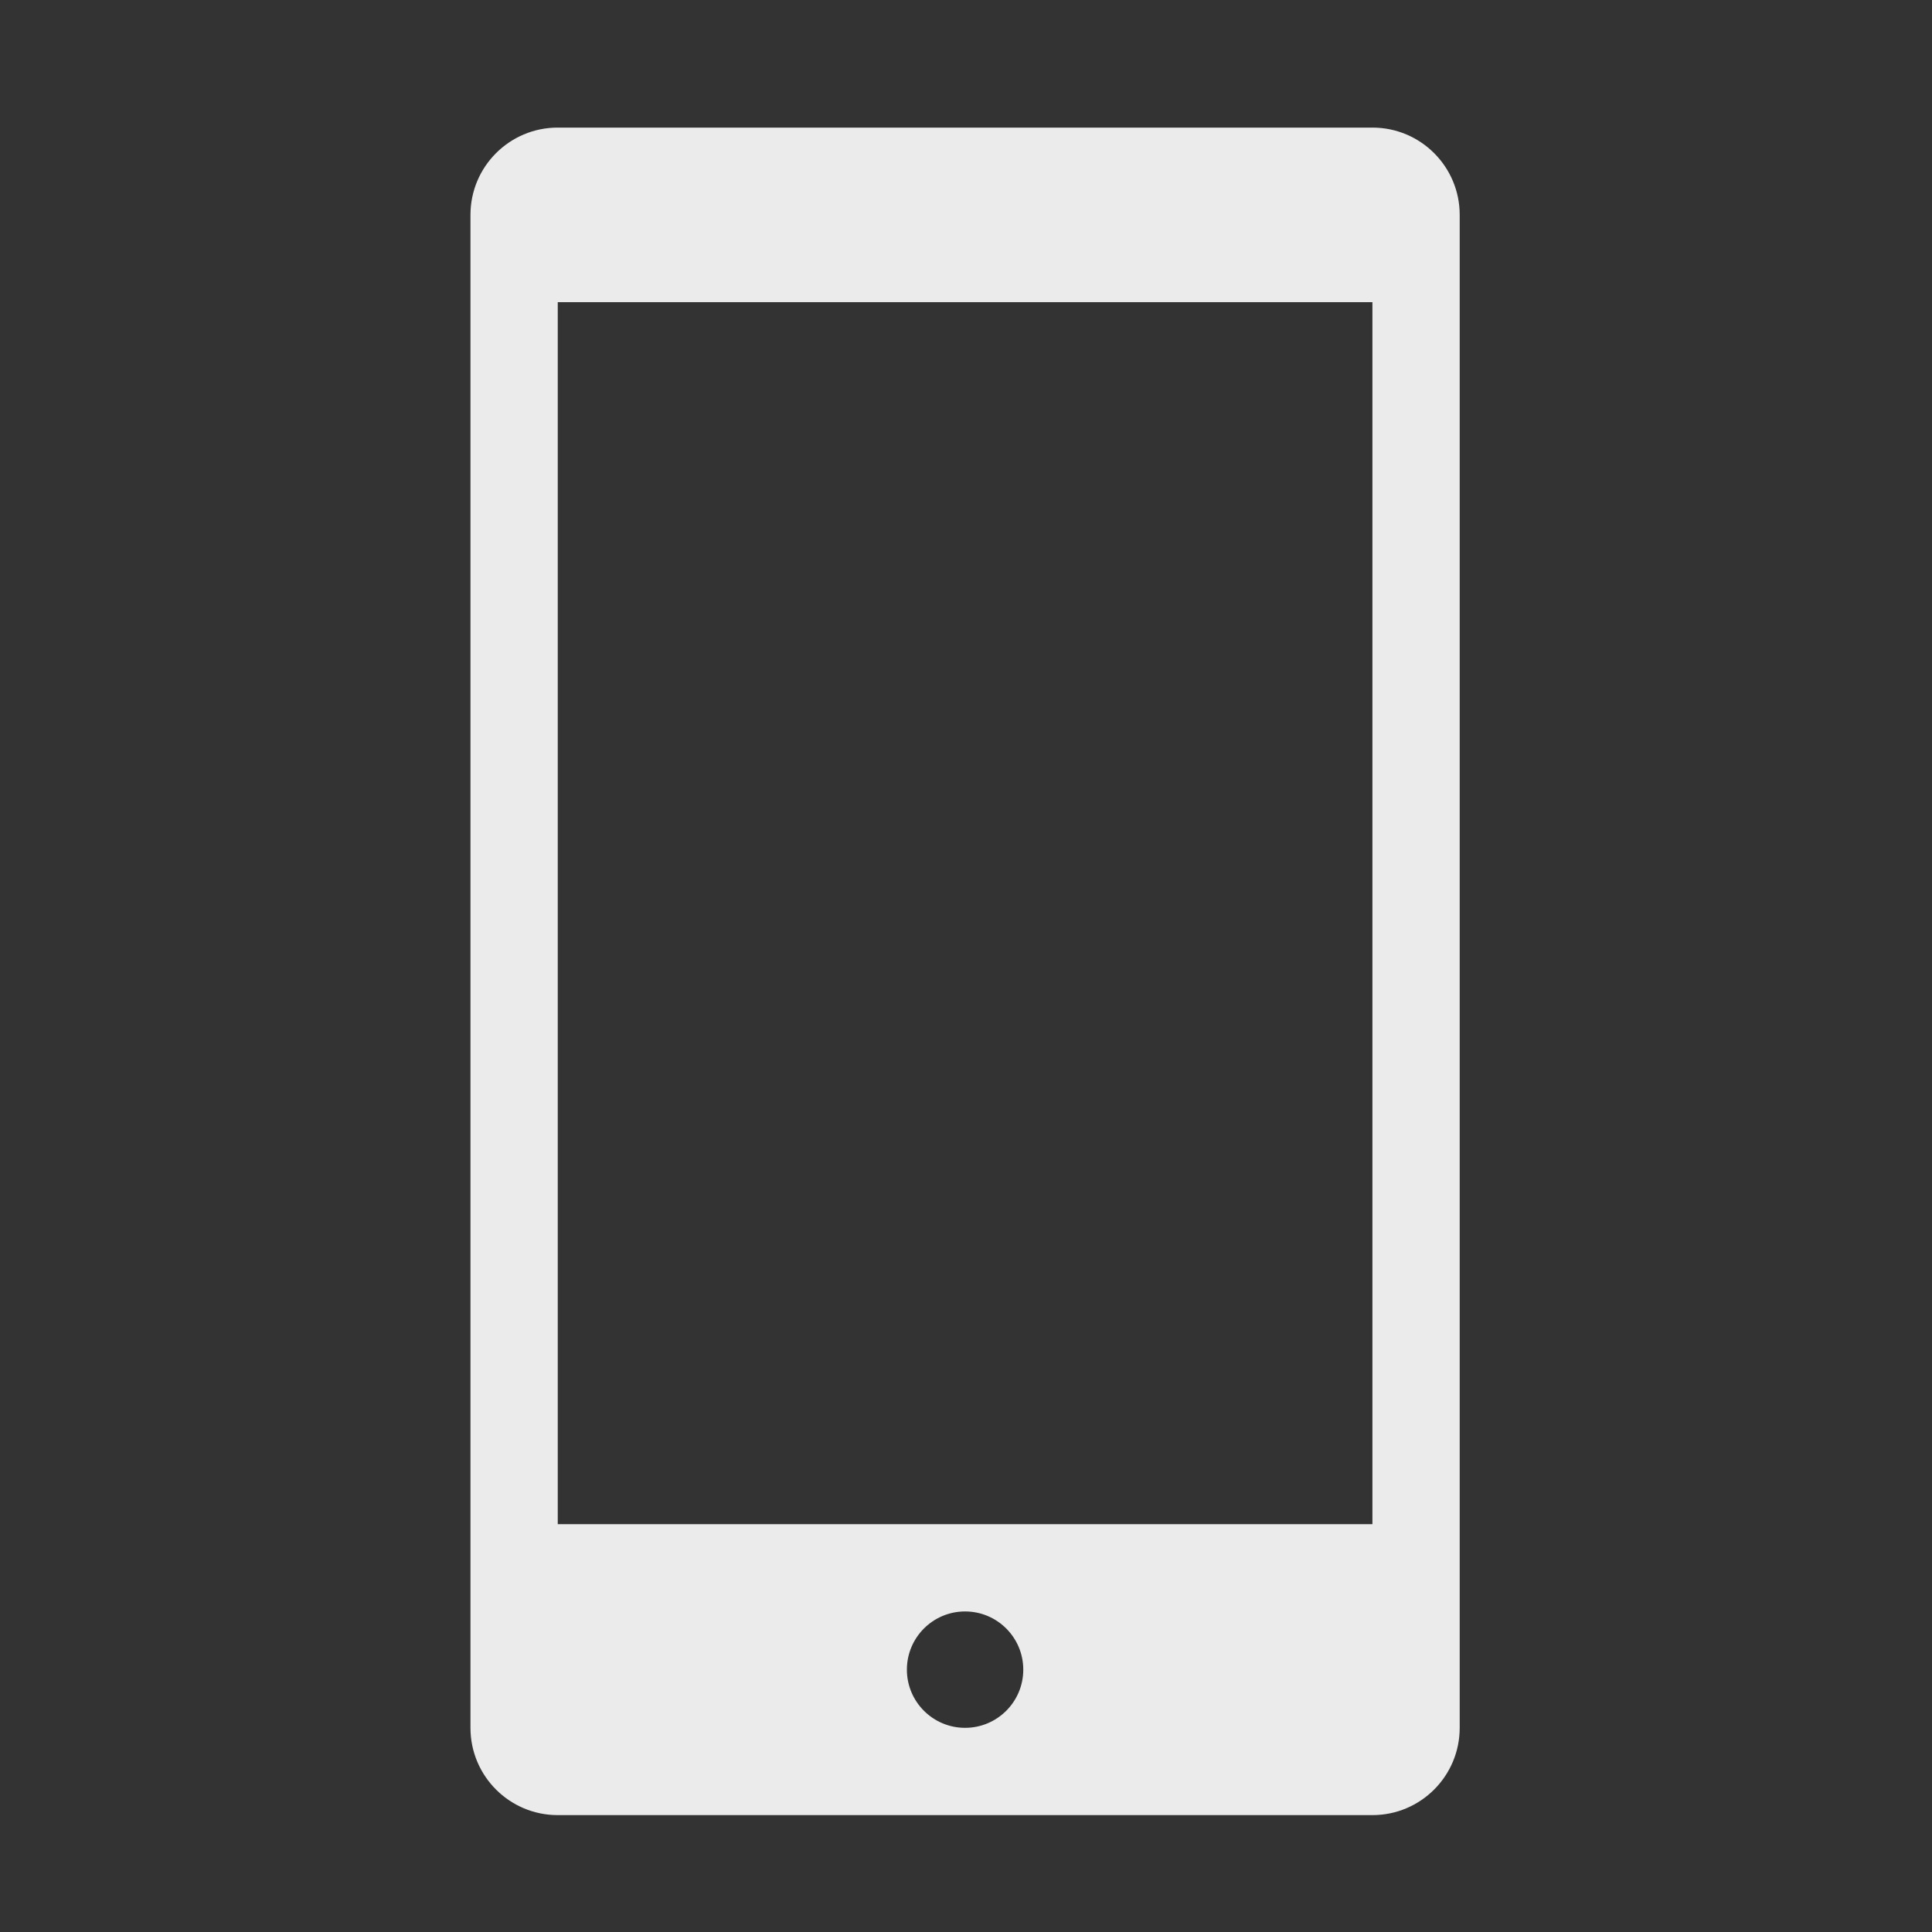 <?xml version="1.0" standalone="no"?><!DOCTYPE svg PUBLIC "-//W3C//DTD SVG 1.1//EN" "http://www.w3.org/Graphics/SVG/1.1/DTD/svg11.dtd"><svg t="1530541224895" class="icon" style="" viewBox="0 0 1024 1024" version="1.1" xmlns="http://www.w3.org/2000/svg" p-id="3392" xmlns:xlink="http://www.w3.org/1999/xlink" width="200" height="200"><rect x="0" y="0" width="1024" height="1024" fill="#333333" stroke="none"/><defs><style type="text/css"></style></defs><path fill="rgba(255,255,255,0.9)" d="M727.409 962.048l-431.79 0c-25.555 0-46.262-20.708-46.262-46.263L249.356 113.89c0-25.557 20.708-46.262 46.262-46.262l431.79 0c25.556 0 46.262 20.706 46.262 46.262l0 801.895C773.671 941.341 752.965 962.048 727.409 962.048zM511.513 915.786c17.032 0 30.843-13.81 30.843-30.842s-13.811-30.843-30.843-30.843c-17.031 0-30.842 13.811-30.842 30.843S494.481 915.786 511.513 915.786zM727.409 160.154l-15.423 0L311.04 160.154l-15.422 0 0 647.685 15.422 0 400.945 0 15.423 0L727.409 160.154z" p-id="3393"></path></svg>